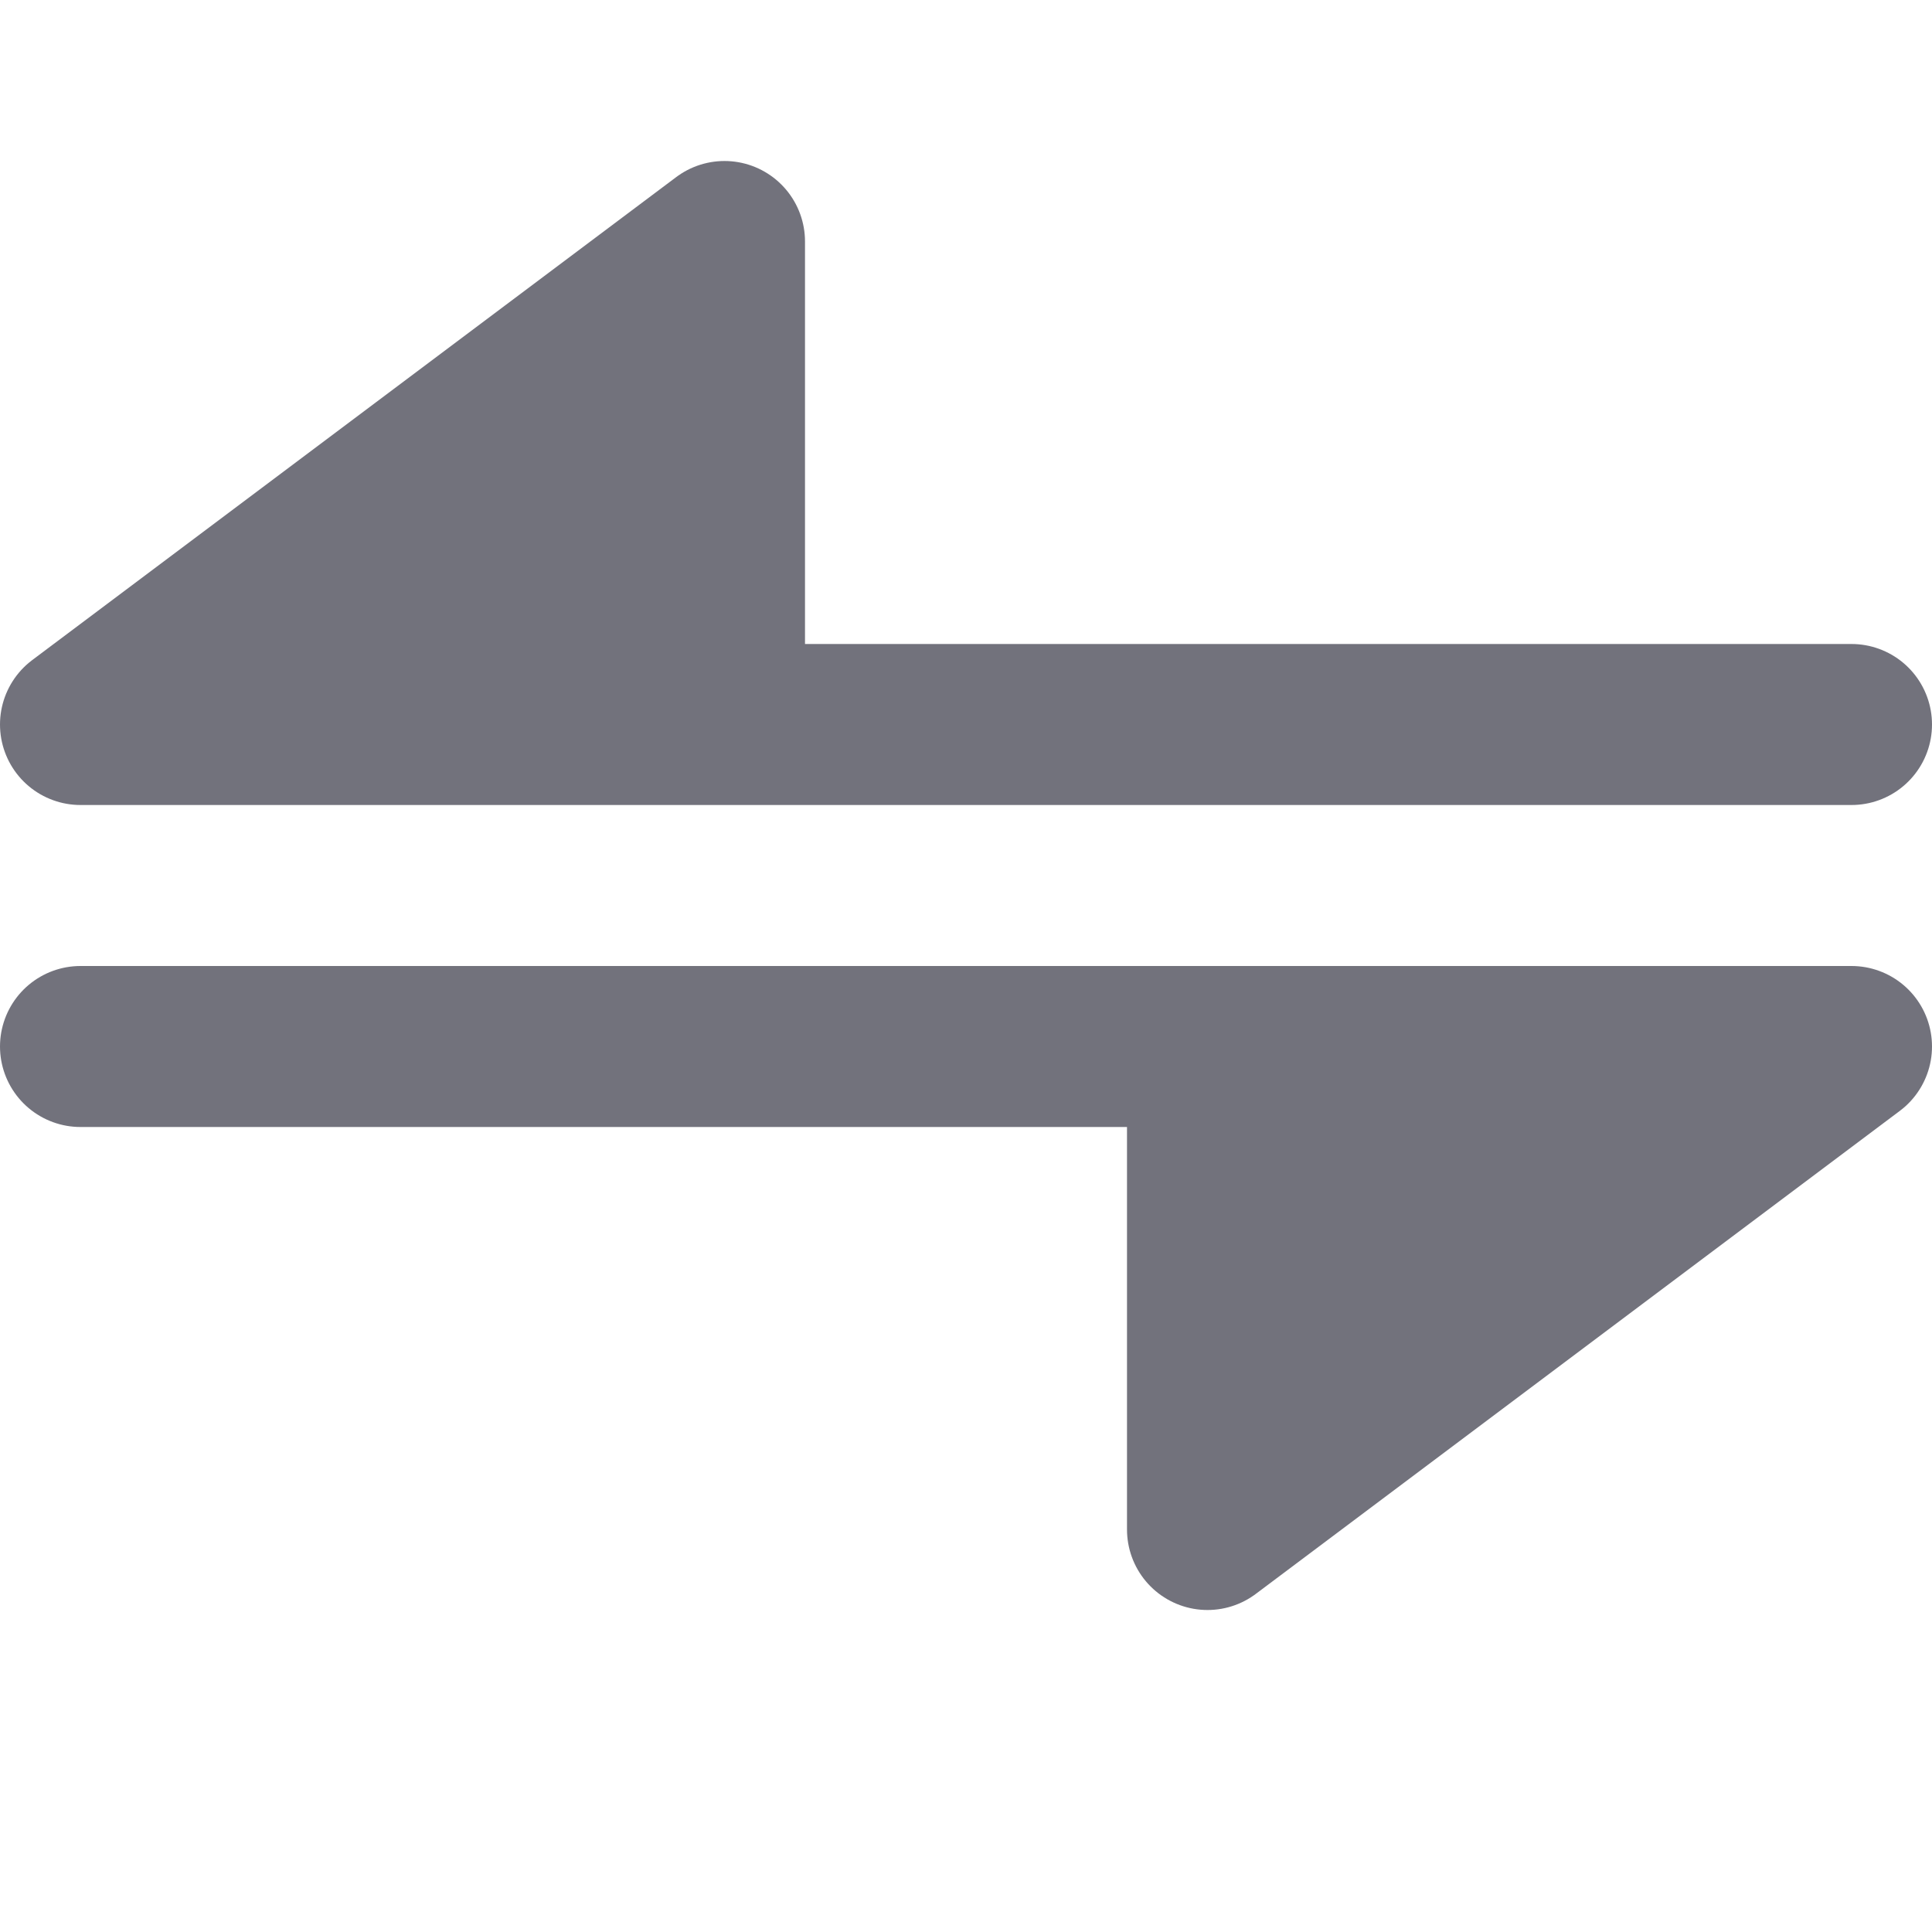 <svg width="12" height="12" viewBox="0 0 12 12" fill="none" xmlns="http://www.w3.org/2000/svg">
<path d="M4.5 4.5H0.5L4.5 1.5V4.5Z" fill="#72727C"/>
<path d="M11.5 4.5H4.5M4.5 4.5H0.5L4.5 1.5V4.5Z" stroke="#72727C" stroke-linecap="round" stroke-linejoin="round"/>
<path d="M7.5 6.5L11.5 6.5L7.5 9.5L7.5 6.5Z" fill="#72727C"/>
<path d="M0.5 6.5L7.5 6.5M7.5 6.5L11.5 6.5L7.5 9.5L7.5 6.5Z" stroke="#72727C" stroke-linecap="round" stroke-linejoin="round"/>
</svg>
